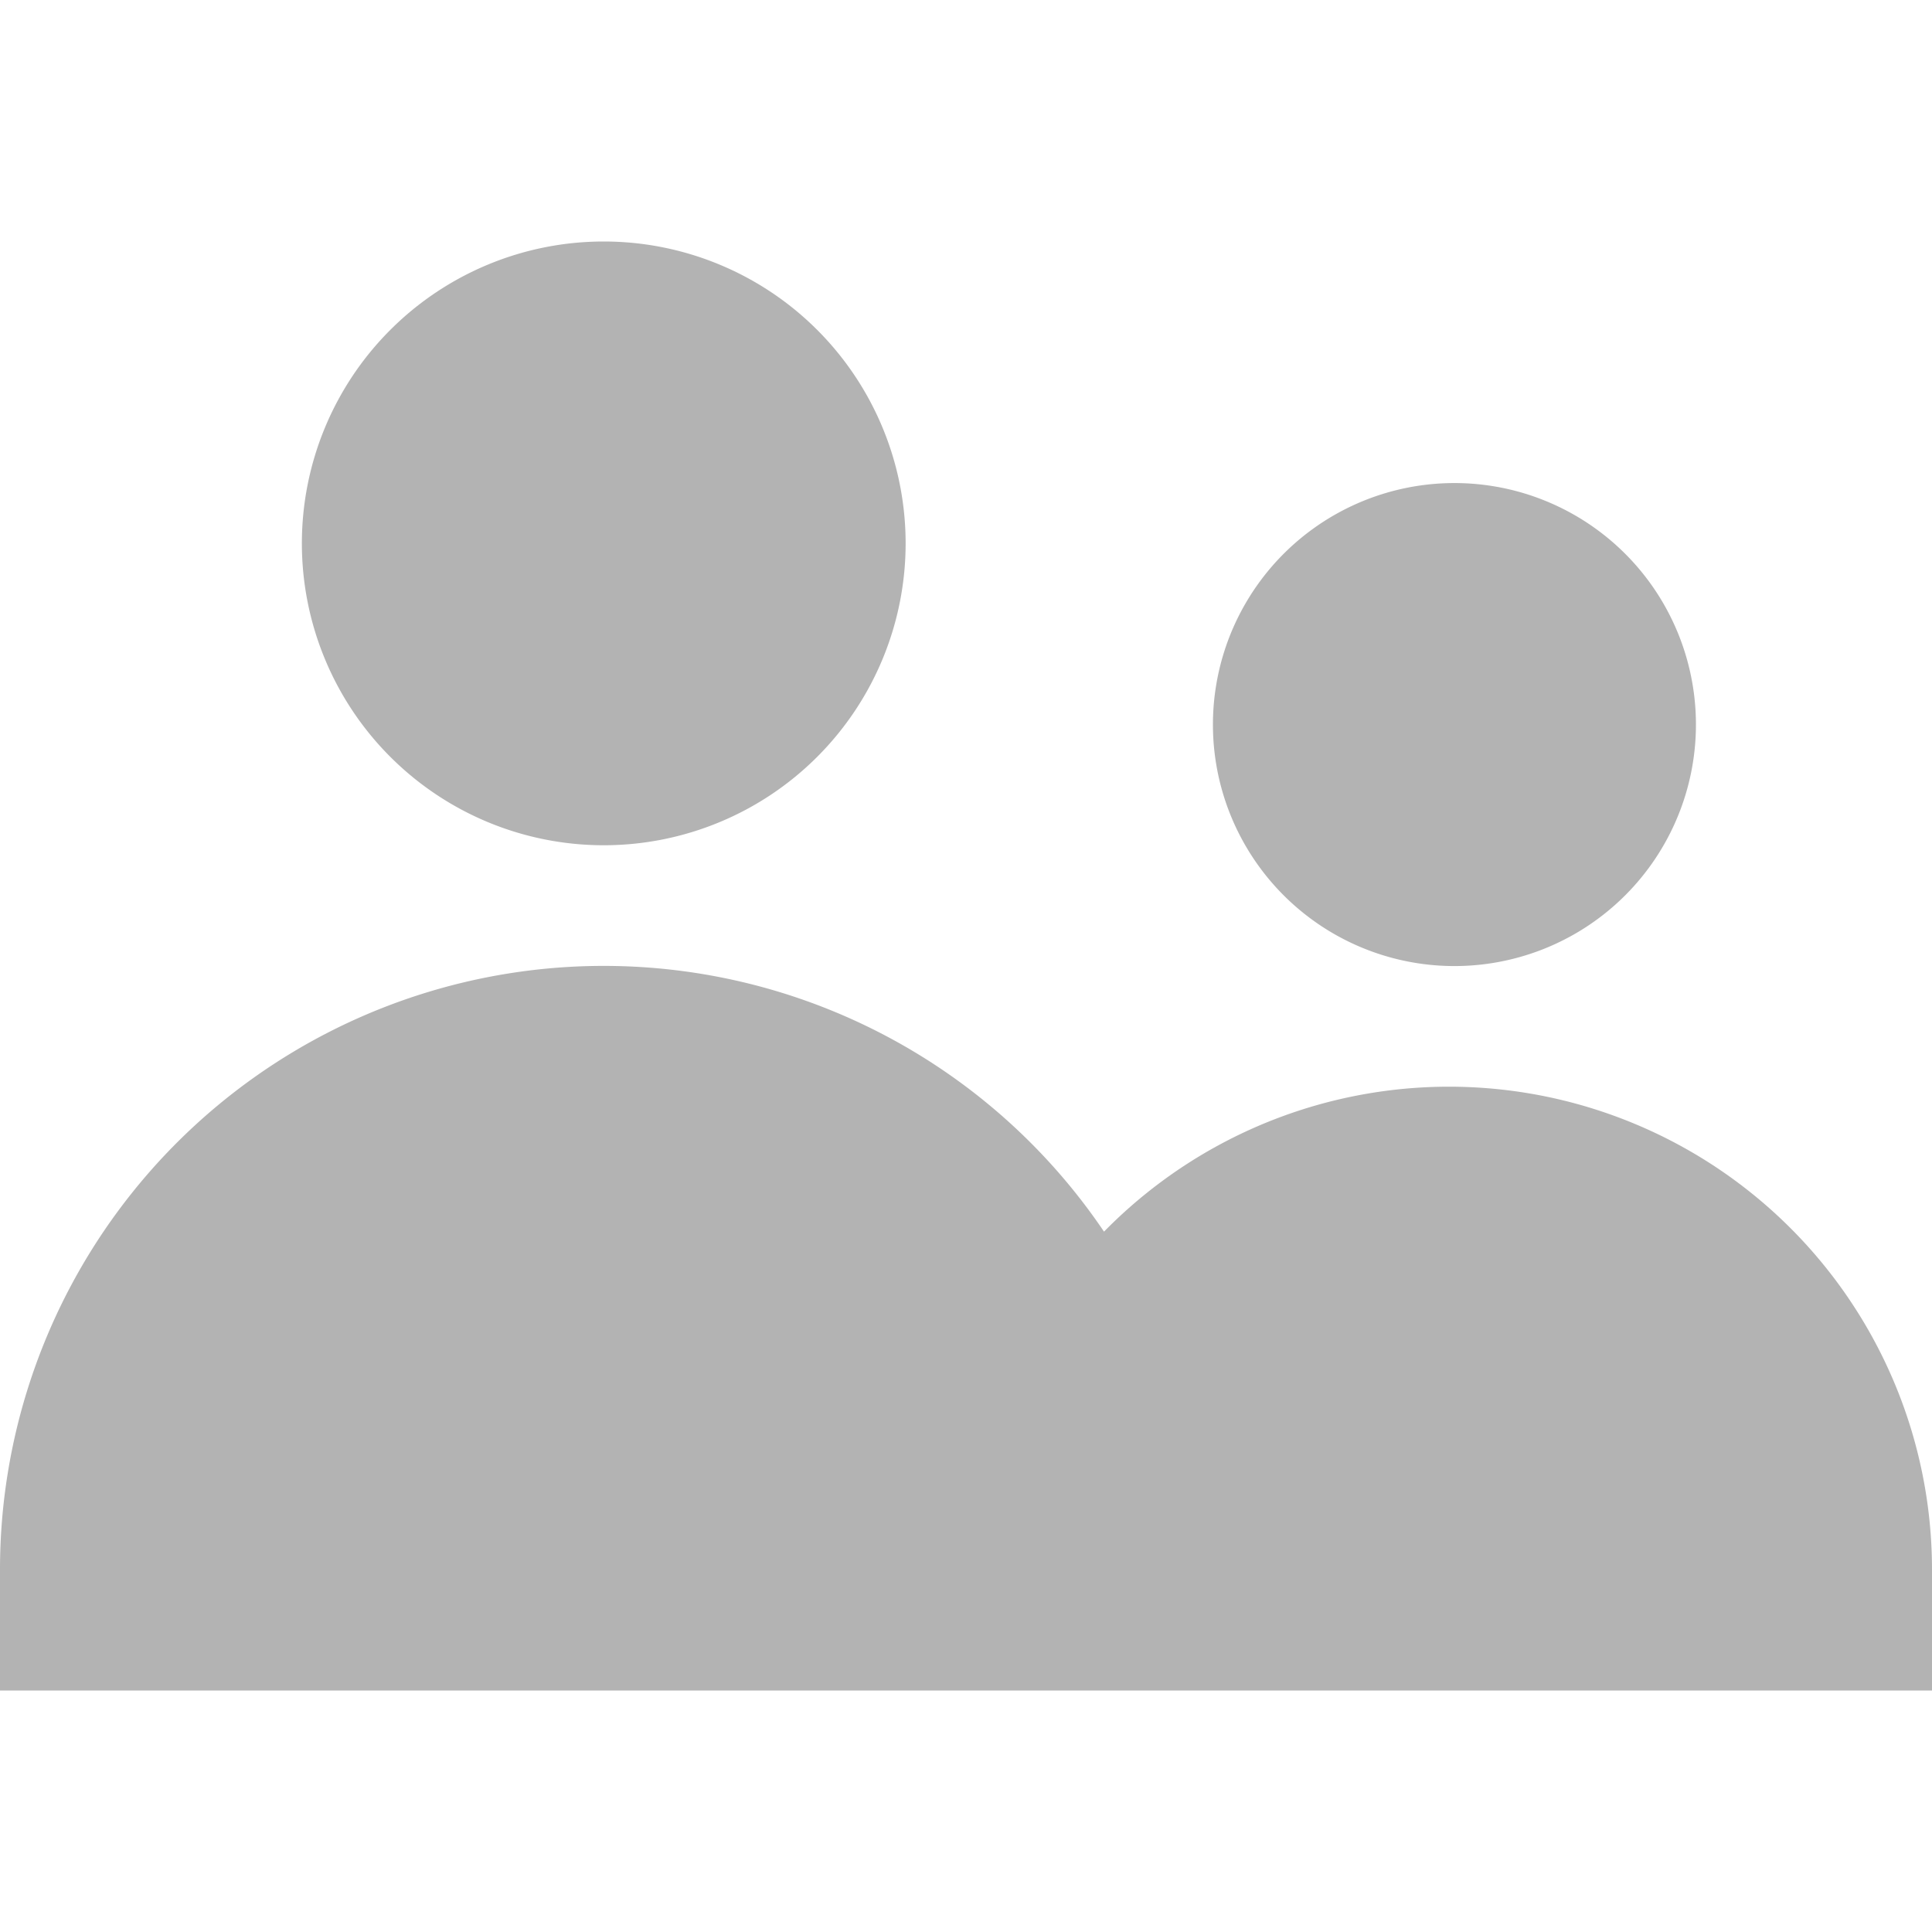 <svg xmlns="http://www.w3.org/2000/svg" width="16" height="16" viewBox="0 0 16 16">
    <path fill="#B3B3B3" fill-rule="evenodd" d="M9.143 10.2A4 4 0 0 1 16 13v1H0v-1a5 5 0 0 1 9.143-2.8zM12 8a2 2 0 1 0 .09-3.999A2 2 0 0 0 12 8zM5 7a2.5 2.5 0 1 0 0-5 2.5 2.5 0 0 0 0 5z"/>
</svg>
